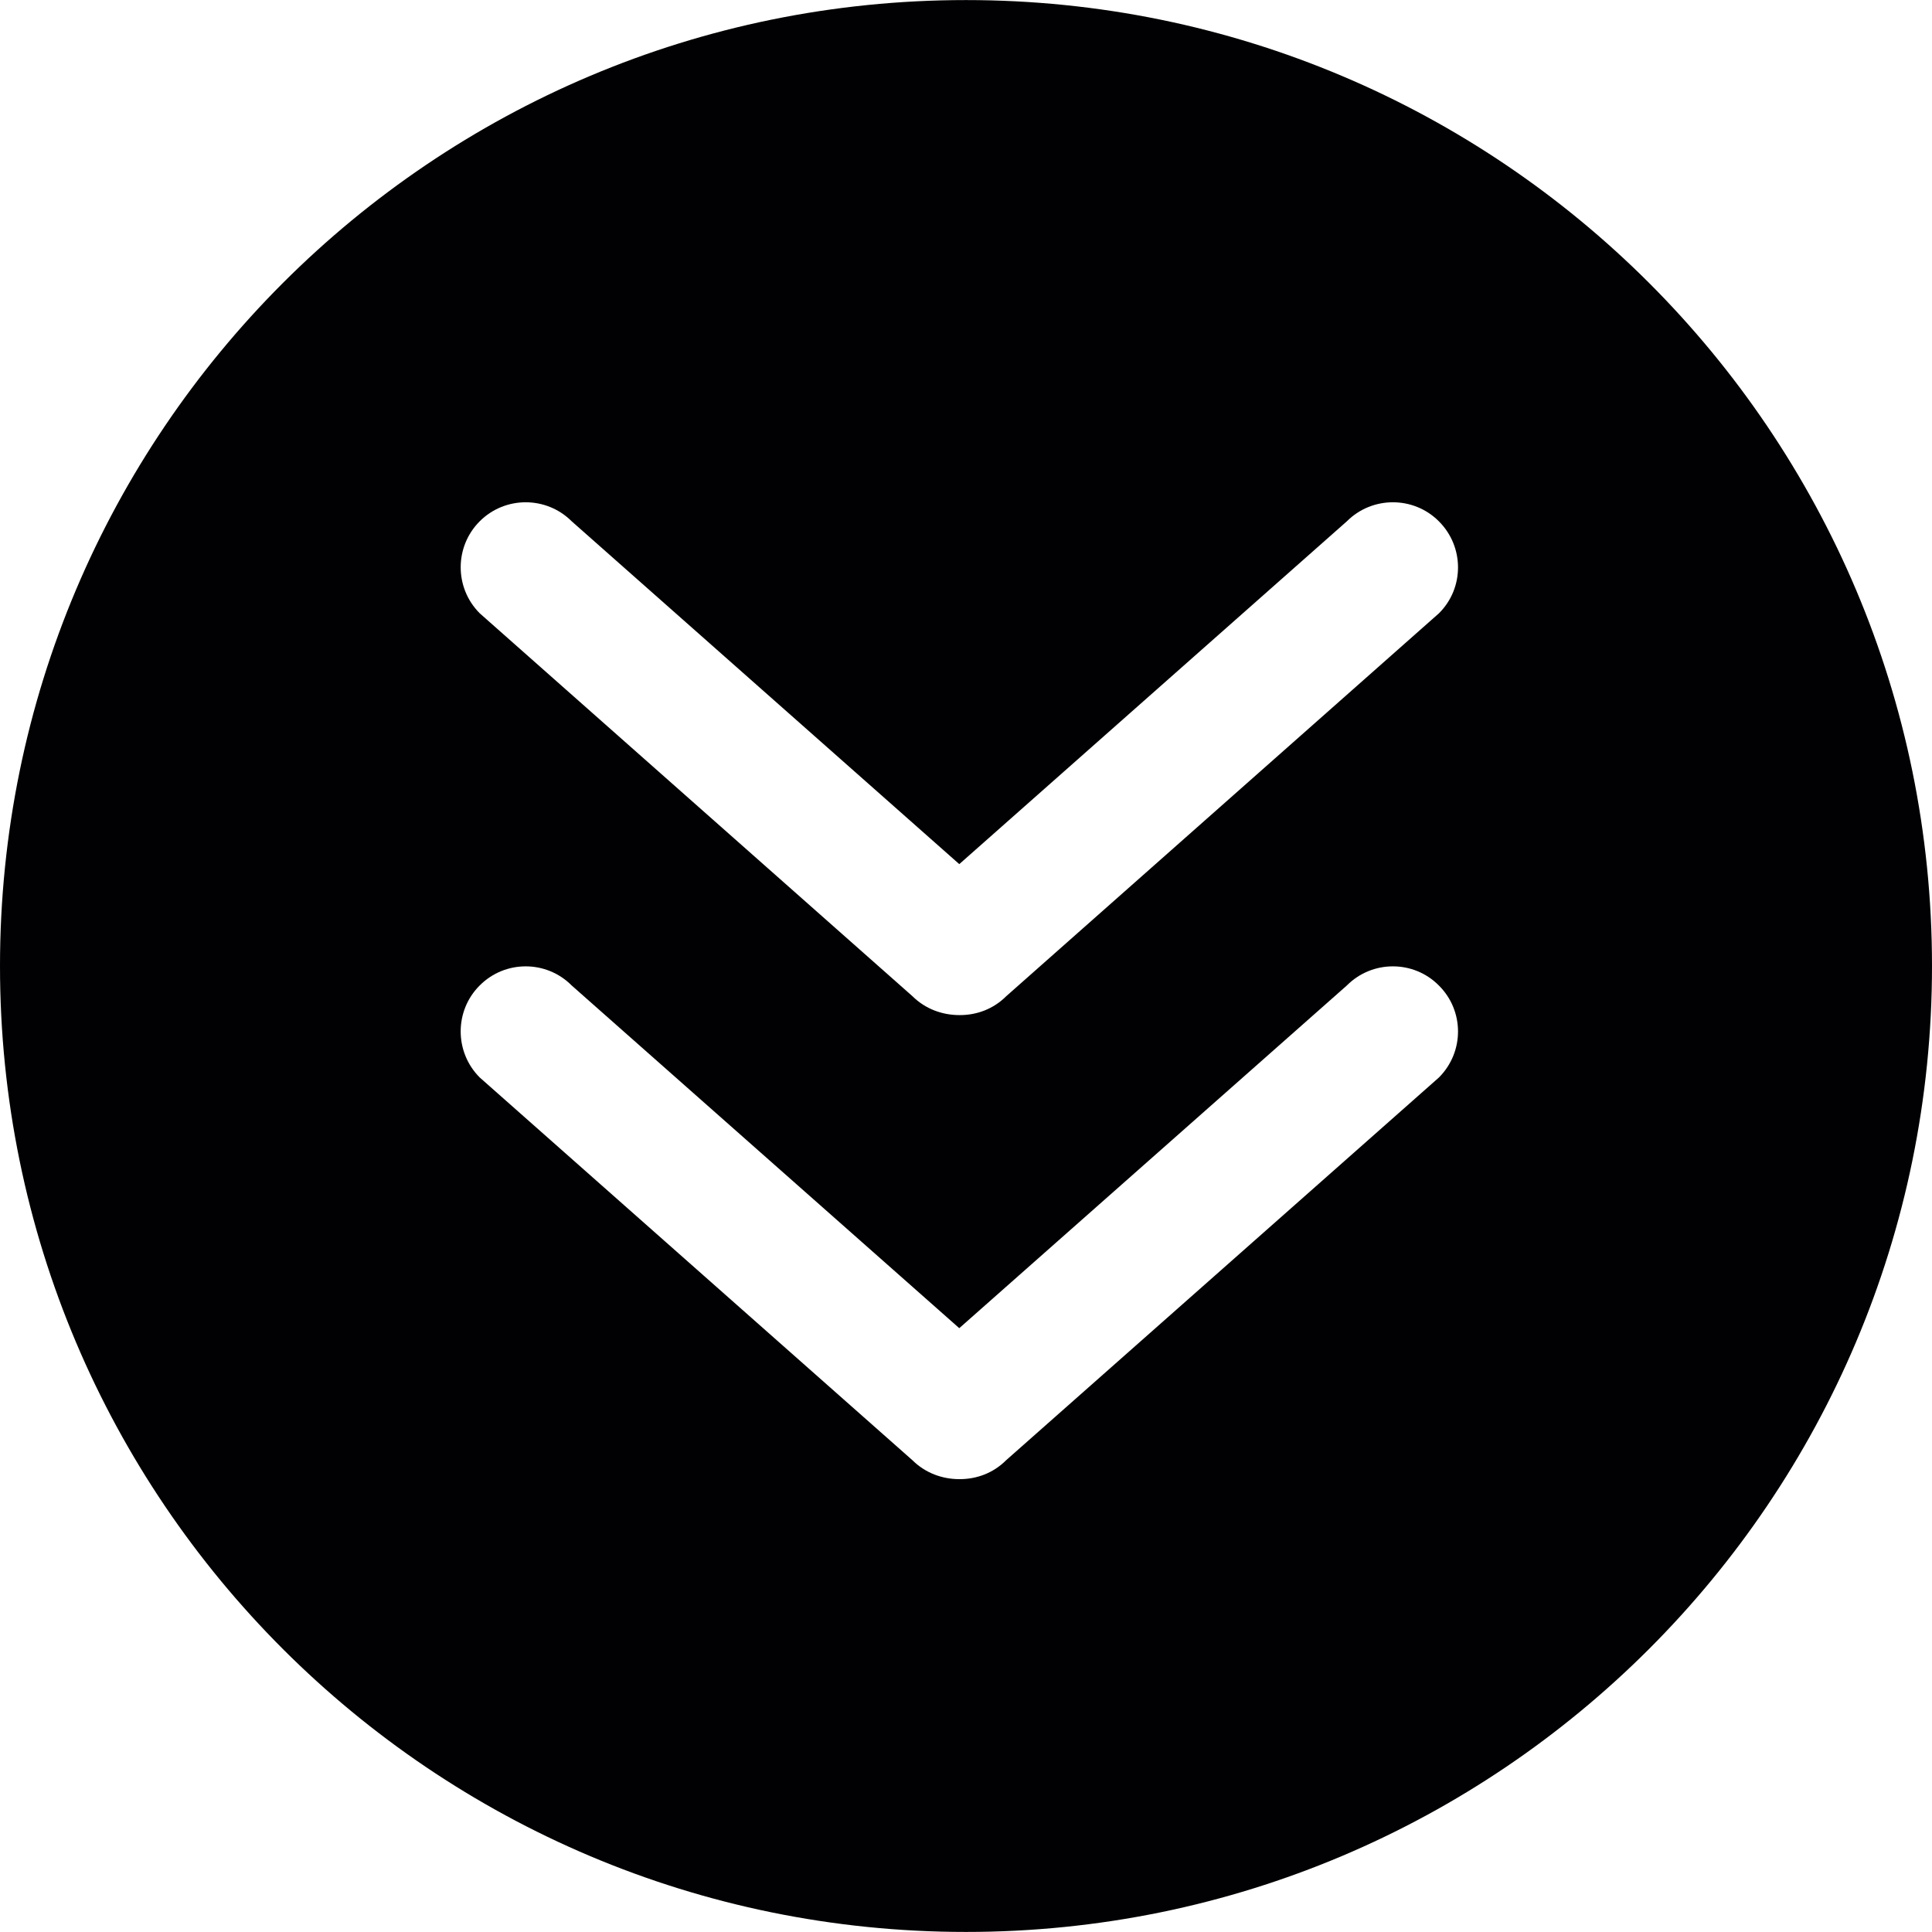 <?xml version="1.0" encoding="iso-8859-1"?>
<!-- Generator: Adobe Illustrator 19.0.0, SVG Export Plug-In . SVG Version: 6.00 Build 0)  -->
<svg version="1.1" id="Capa_1" xmlns="http://www.w3.org/2000/svg" xmlns:xlink="http://www.w3.org/1999/xlink" x="0px" y="0px"
	 viewBox="0 0 474.64 474.64" style="enable-background:new 0 0 474.64 474.64;" xml:space="preserve">
<g>
	<g>
		<path style="fill:#010002;" d="M237.32,0.016C106.249,0.016,0,106.233,0,237.336s106.281,237.288,237.32,237.288
			s237.32-106.249,237.32-237.32S368.391,0.016,237.32,0.016z M353.517,264.7l-106.344,94.044c-3.178,3.178-7.31,4.672-11.505,4.64
			c-4.164,0-8.327-1.494-11.505-4.64L117.849,264.7c-6.229-6.229-6.229-16.4,0-22.597c6.229-6.261,16.368-6.261,22.597,0
			l95.22,84.192l95.22-84.192c6.229-6.261,16.4-6.261,22.597,0C359.714,248.269,359.809,258.376,353.517,264.7z M353.517,150.665
			l-106.312,94.076c-3.178,3.178-7.31,4.672-11.505,4.64c-4.195,0-8.359-1.494-11.537-4.64l-106.312-94.076
			c-6.229-6.229-6.229-16.368,0-22.597c6.229-6.229,16.368-6.229,22.597,0l95.22,84.224l95.22-84.224
			c6.229-6.229,16.4-6.229,22.597,0C359.714,134.265,359.809,144.404,353.517,150.665z"/>
	</g>
</g>
<g>
</g>
<g>
</g>
<g>
</g>
<g>
</g>
<g>
</g>
<g>
</g>
<g>
</g>
<g>
</g>
<g>
</g>
<g>
</g>
<g>
</g>
<g>
</g>
<g>
</g>
<g>
</g>
<g>
</g>
</svg>

